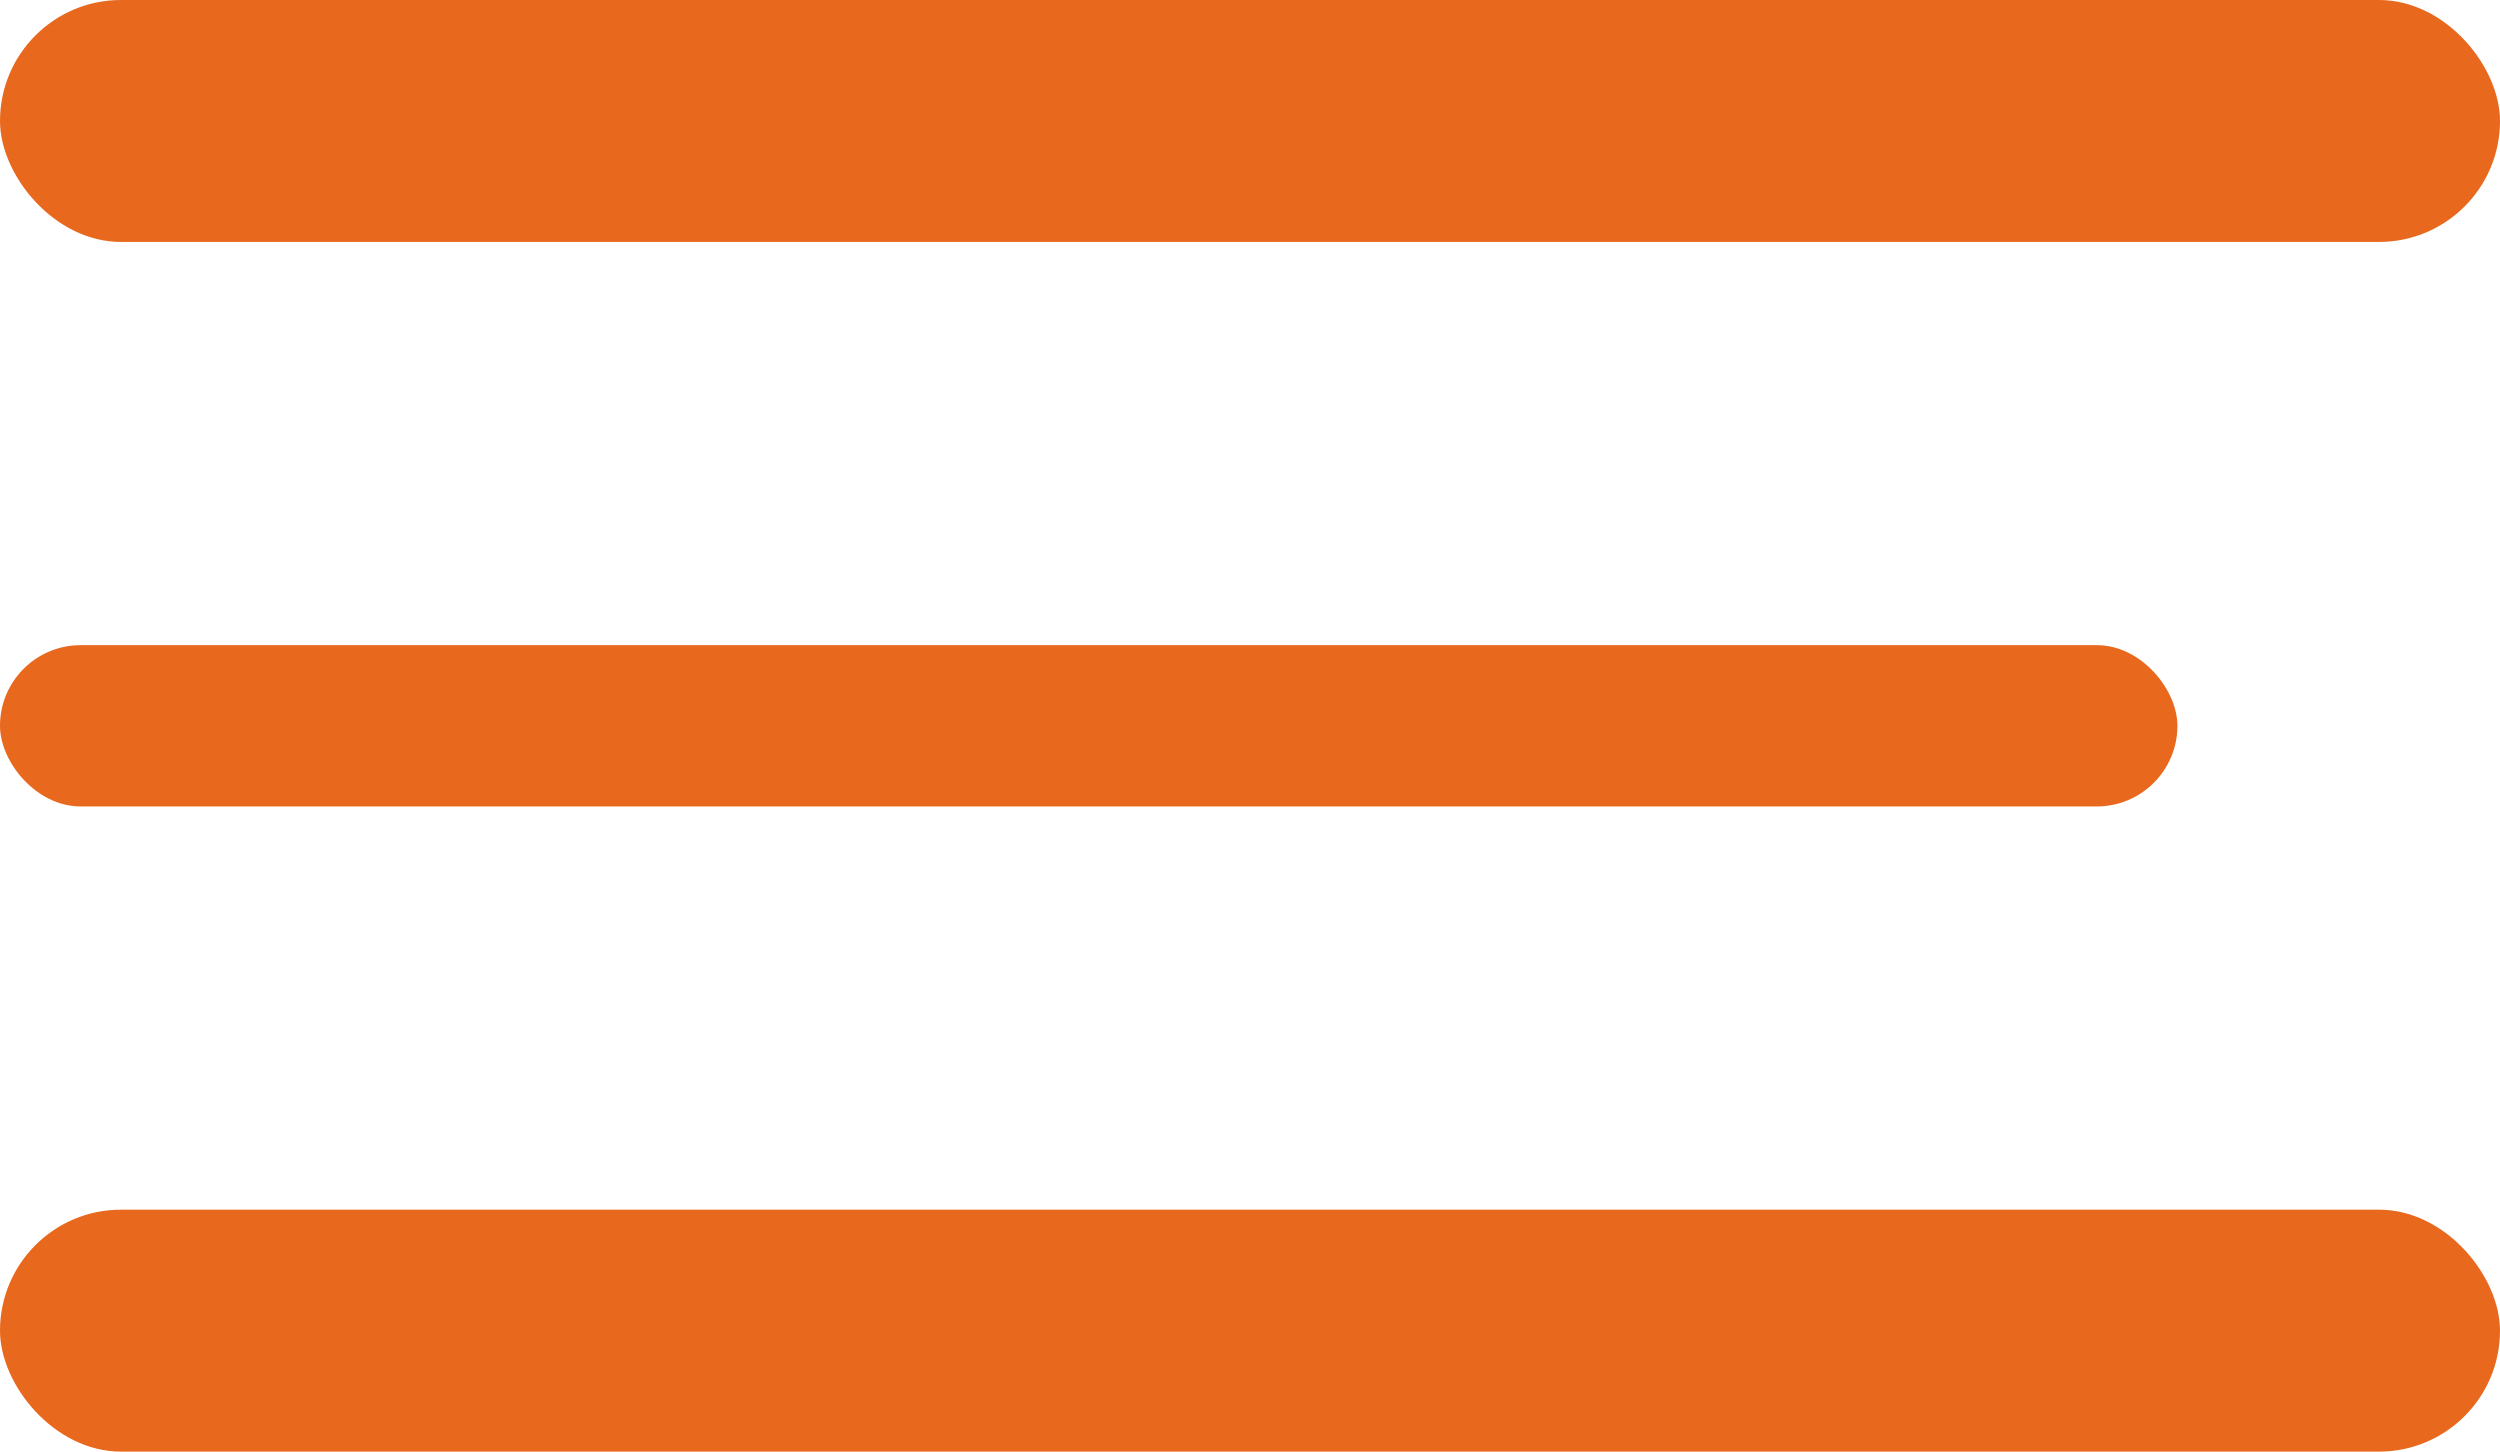 <svg xmlns="http://www.w3.org/2000/svg" width="31" height="18" fill="none" viewBox="0 0 31 18"><rect width="31" height="3" fill="#E8681D" rx="1.5"/><rect width="31" height="3" y="15" fill="#E8681D" rx="1.5"/><rect width="27" height="2" y="8" fill="#E8681D" rx="1"/></svg>
